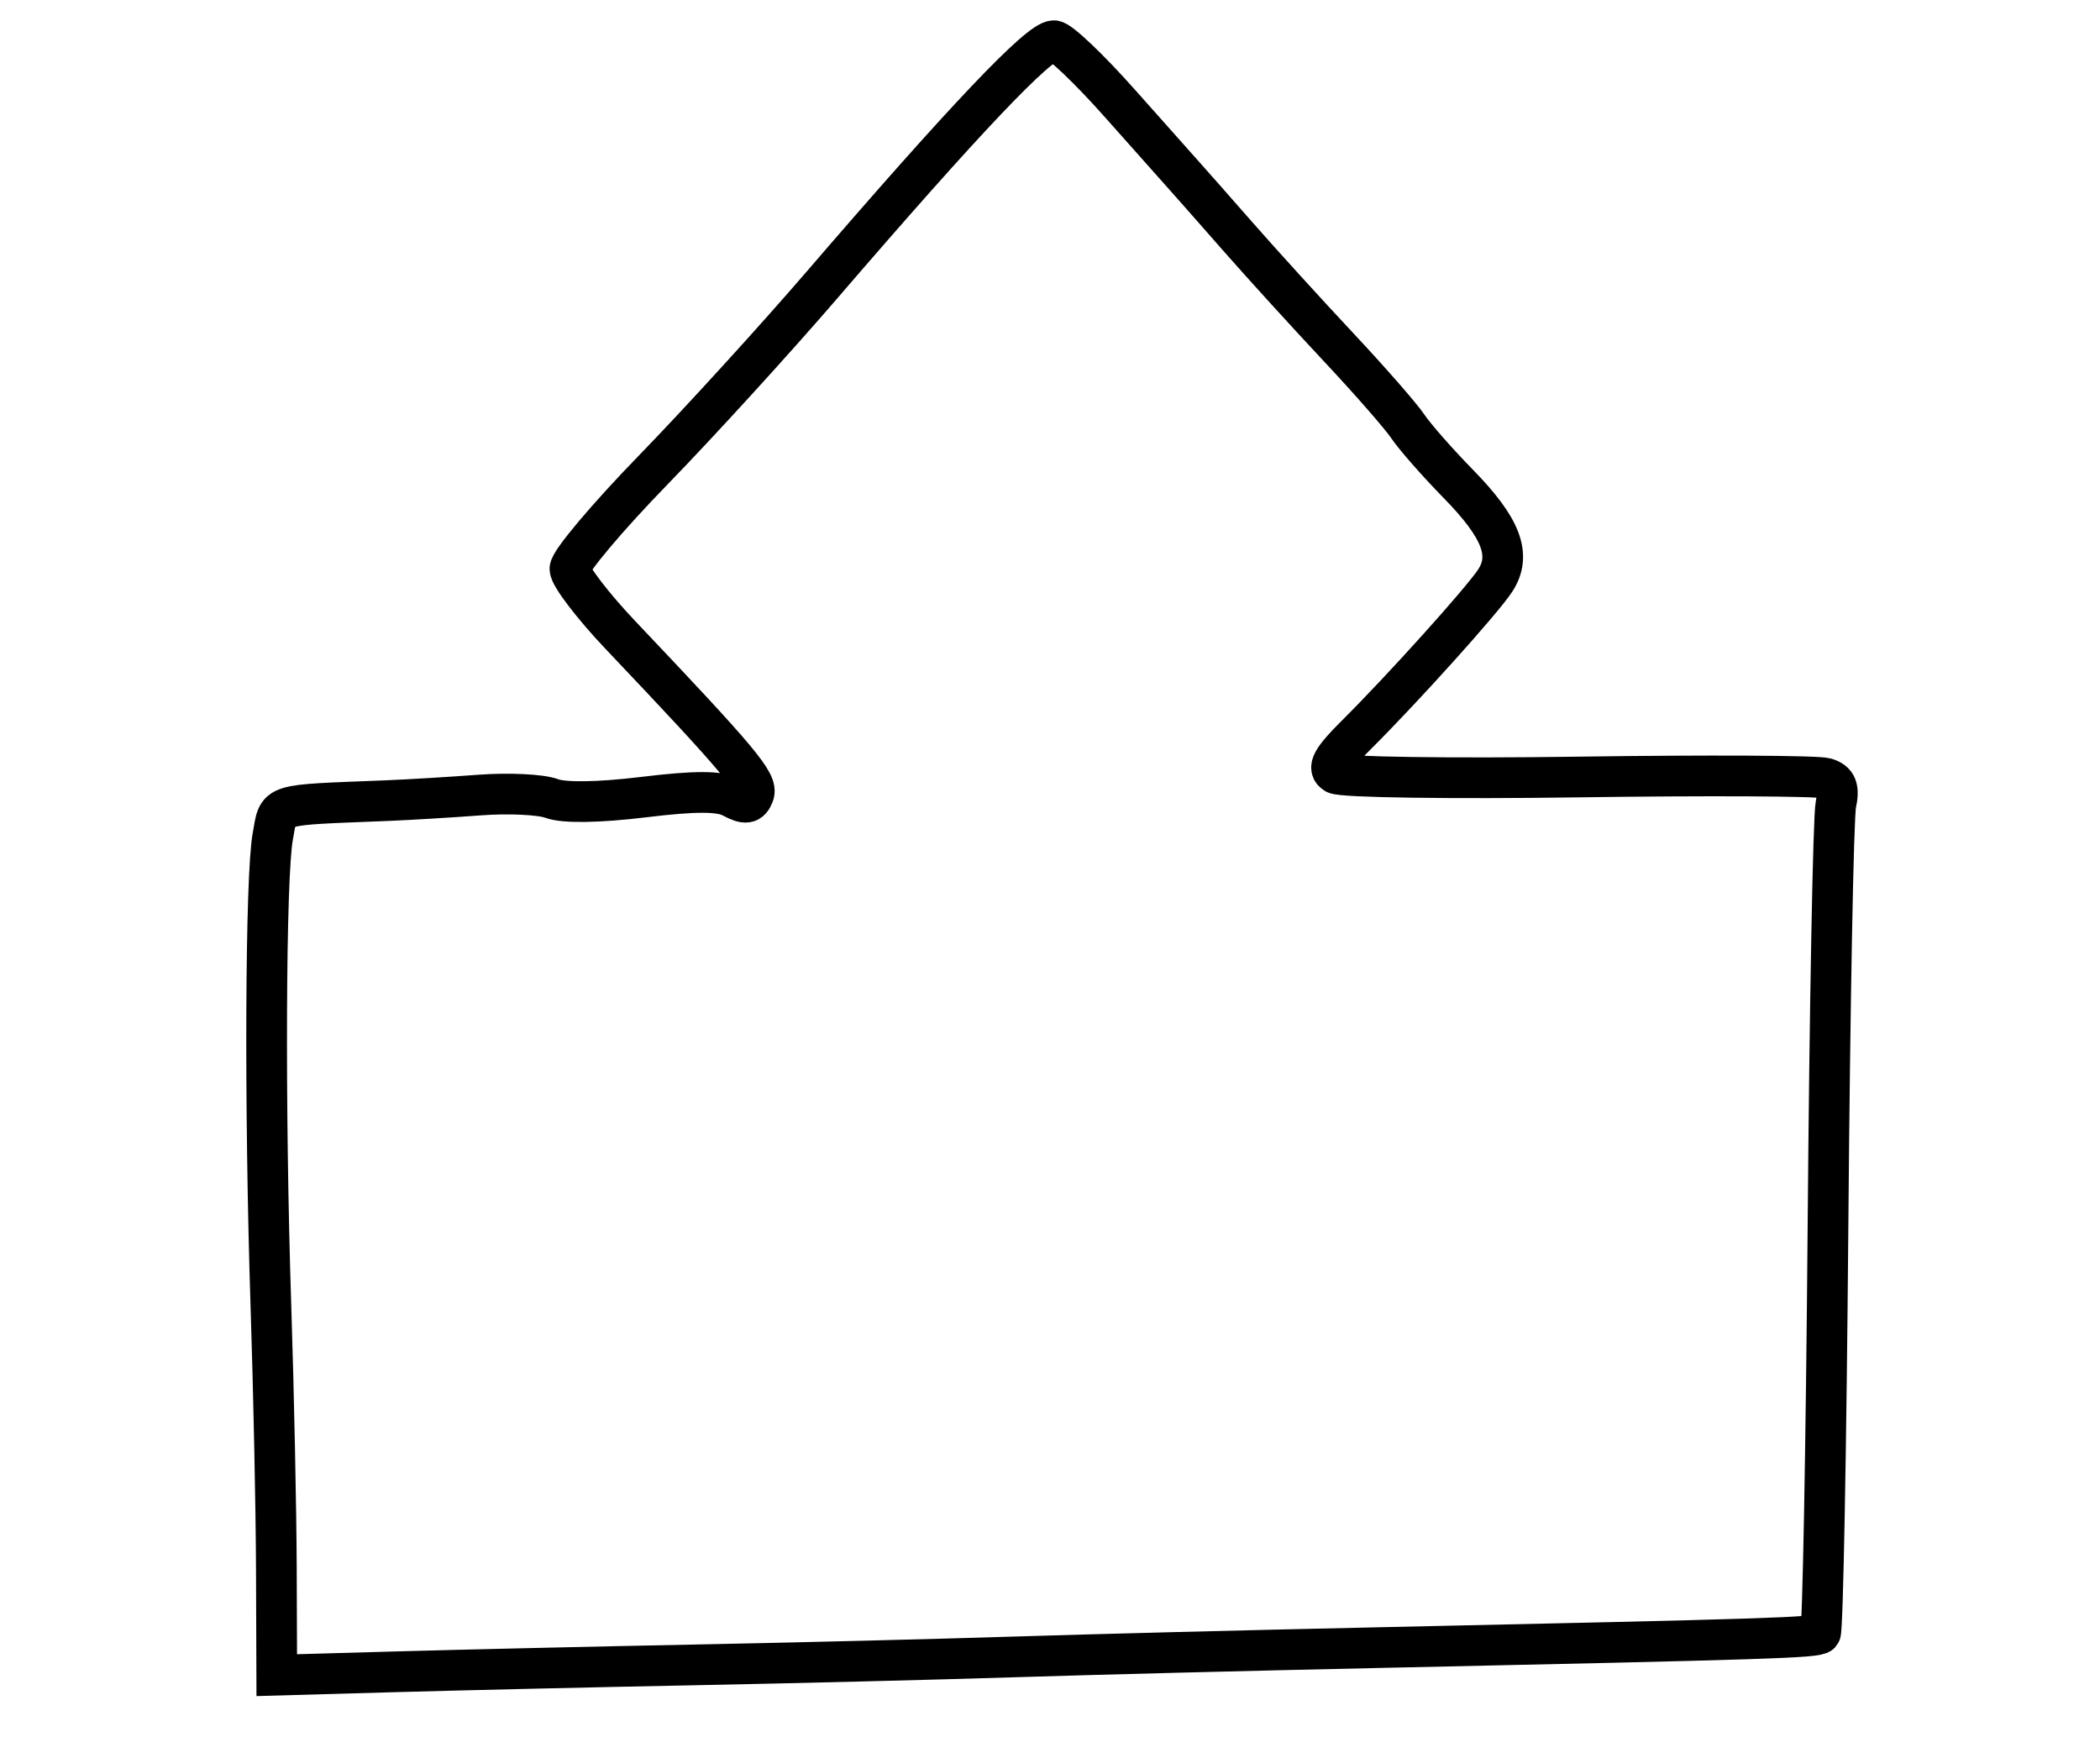 <?xml version="1.0" encoding="utf-8" ?>
<svg xmlns="http://www.w3.org/2000/svg" xmlns:ev="http://www.w3.org/2001/xml-events" xmlns:xlink="http://www.w3.org/1999/xlink" baseProfile="full" height="216" version="1.1" width="258">
  <defs/>
  <path d="M 33.953,192.659 C 33.927,185.422 33.626,170.95 33.285,160.5 C 32.495,136.288 32.61,107.595 33.517,102.75 C 34.29,98.617 33.228,98.95 47.5,98.371 C 50.25,98.26 55.401,97.95 58.946,97.683 C 62.491,97.417 66.469,97.608 67.786,98.109 C 69.265,98.671 73.562,98.608 79.031,97.943 C 85.469,97.16 88.448,97.169 89.956,97.976 C 91.594,98.853 92.149,98.776 92.596,97.61 C 93.149,96.169 91.014,93.615 76.267,78.07 C 72.838,74.457 70.026,70.778 70.017,69.896 C 70.007,69.014 74.612,63.546 80.25,57.745 C 85.888,51.944 95.225,41.707 101,34.995 C 118.51,14.645 127.669,5 129.483,5 C 130.182,5 133.847,8.488 137.627,12.75 C 141.407,17.012 144.949,20.995 145.5,21.6 C 146.05,22.205 148.975,25.523 152,28.972 C 155.025,32.421 160.632,38.584 164.461,42.668 C 168.289,46.752 172.114,51.126 172.961,52.389 C 173.807,53.652 176.602,56.834 179.171,59.46 C 184.482,64.889 185.745,68.218 183.681,71.356 C 182.059,73.823 172.331,84.627 166.603,90.324 C 163.62,93.29 163.024,94.397 164.06,95.037 C 164.806,95.498 178.259,95.691 193.958,95.467 C 209.656,95.242 223.315,95.31 224.31,95.616 C 225.677,96.037 225.981,96.826 225.549,98.837 C 225.235,100.301 224.799,123.697 224.58,150.826 C 224.361,177.955 223.944,200.39 223.653,200.68 C 223.115,201.218 217.741,201.391 169,202.444 C 153.875,202.77 133.85,203.282 124.5,203.58 C 115.15,203.879 97.6,204.317 85.5,204.554 C 73.4,204.792 56.862,205.173 48.75,205.402 L 34,205.819 L 33.953,192.659" fill="none" stroke="black" stroke-width="5"/>
</svg>
